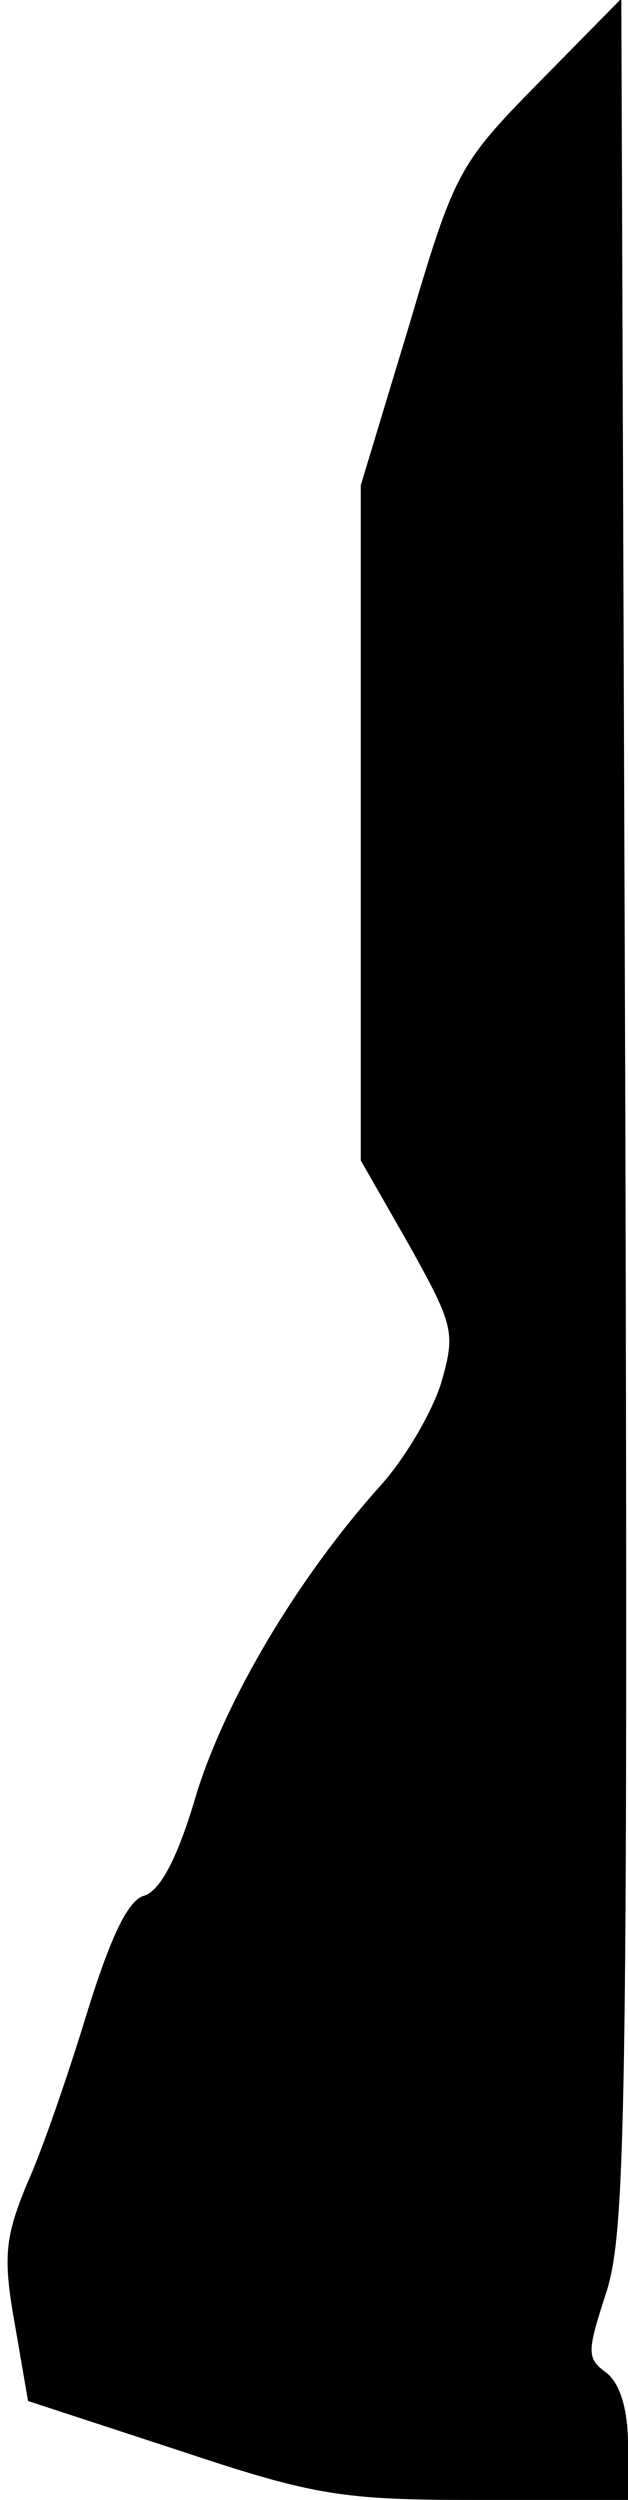 <?xml version="1.0" standalone="no"?>
<!DOCTYPE svg PUBLIC "-//W3C//DTD SVG 20010904//EN"
 "http://www.w3.org/TR/2001/REC-SVG-20010904/DTD/svg10.dtd">
<svg version="1.0" xmlns="http://www.w3.org/2000/svg"
 width="47pt" height="187pt" viewBox="0 0 47 187"
 preserveAspectRatio="xMidYMid meet">
<g transform="translate(0,187) scale(0.1,-0.1)"
fill="#000000" stroke="none">
<path fill="#000000" stroke="none" d="M403 1808 c-60 -61 -63 -67 -97 -182
l-36 -119 0 -252 0 -253 36 -63 c34 -61 35 -66 24 -104 -7 -22 -27 -56 -45
-76 -62 -69 -116 -160 -138 -231 -14 -48 -27 -72 -39 -76 -12 -3 -25 -30 -43
-88 -14 -46 -34 -104 -45 -128 -16 -39 -18 -54 -9 -104 l10 -58 113 -37 c102
-34 122 -37 224 -37 l112 0 0 41 c0 27 -6 46 -16 54 -15 11 -15 15 0 61 14 45
16 133 14 882 l-3 833 -62 -63z"/>
</g>
</svg>
